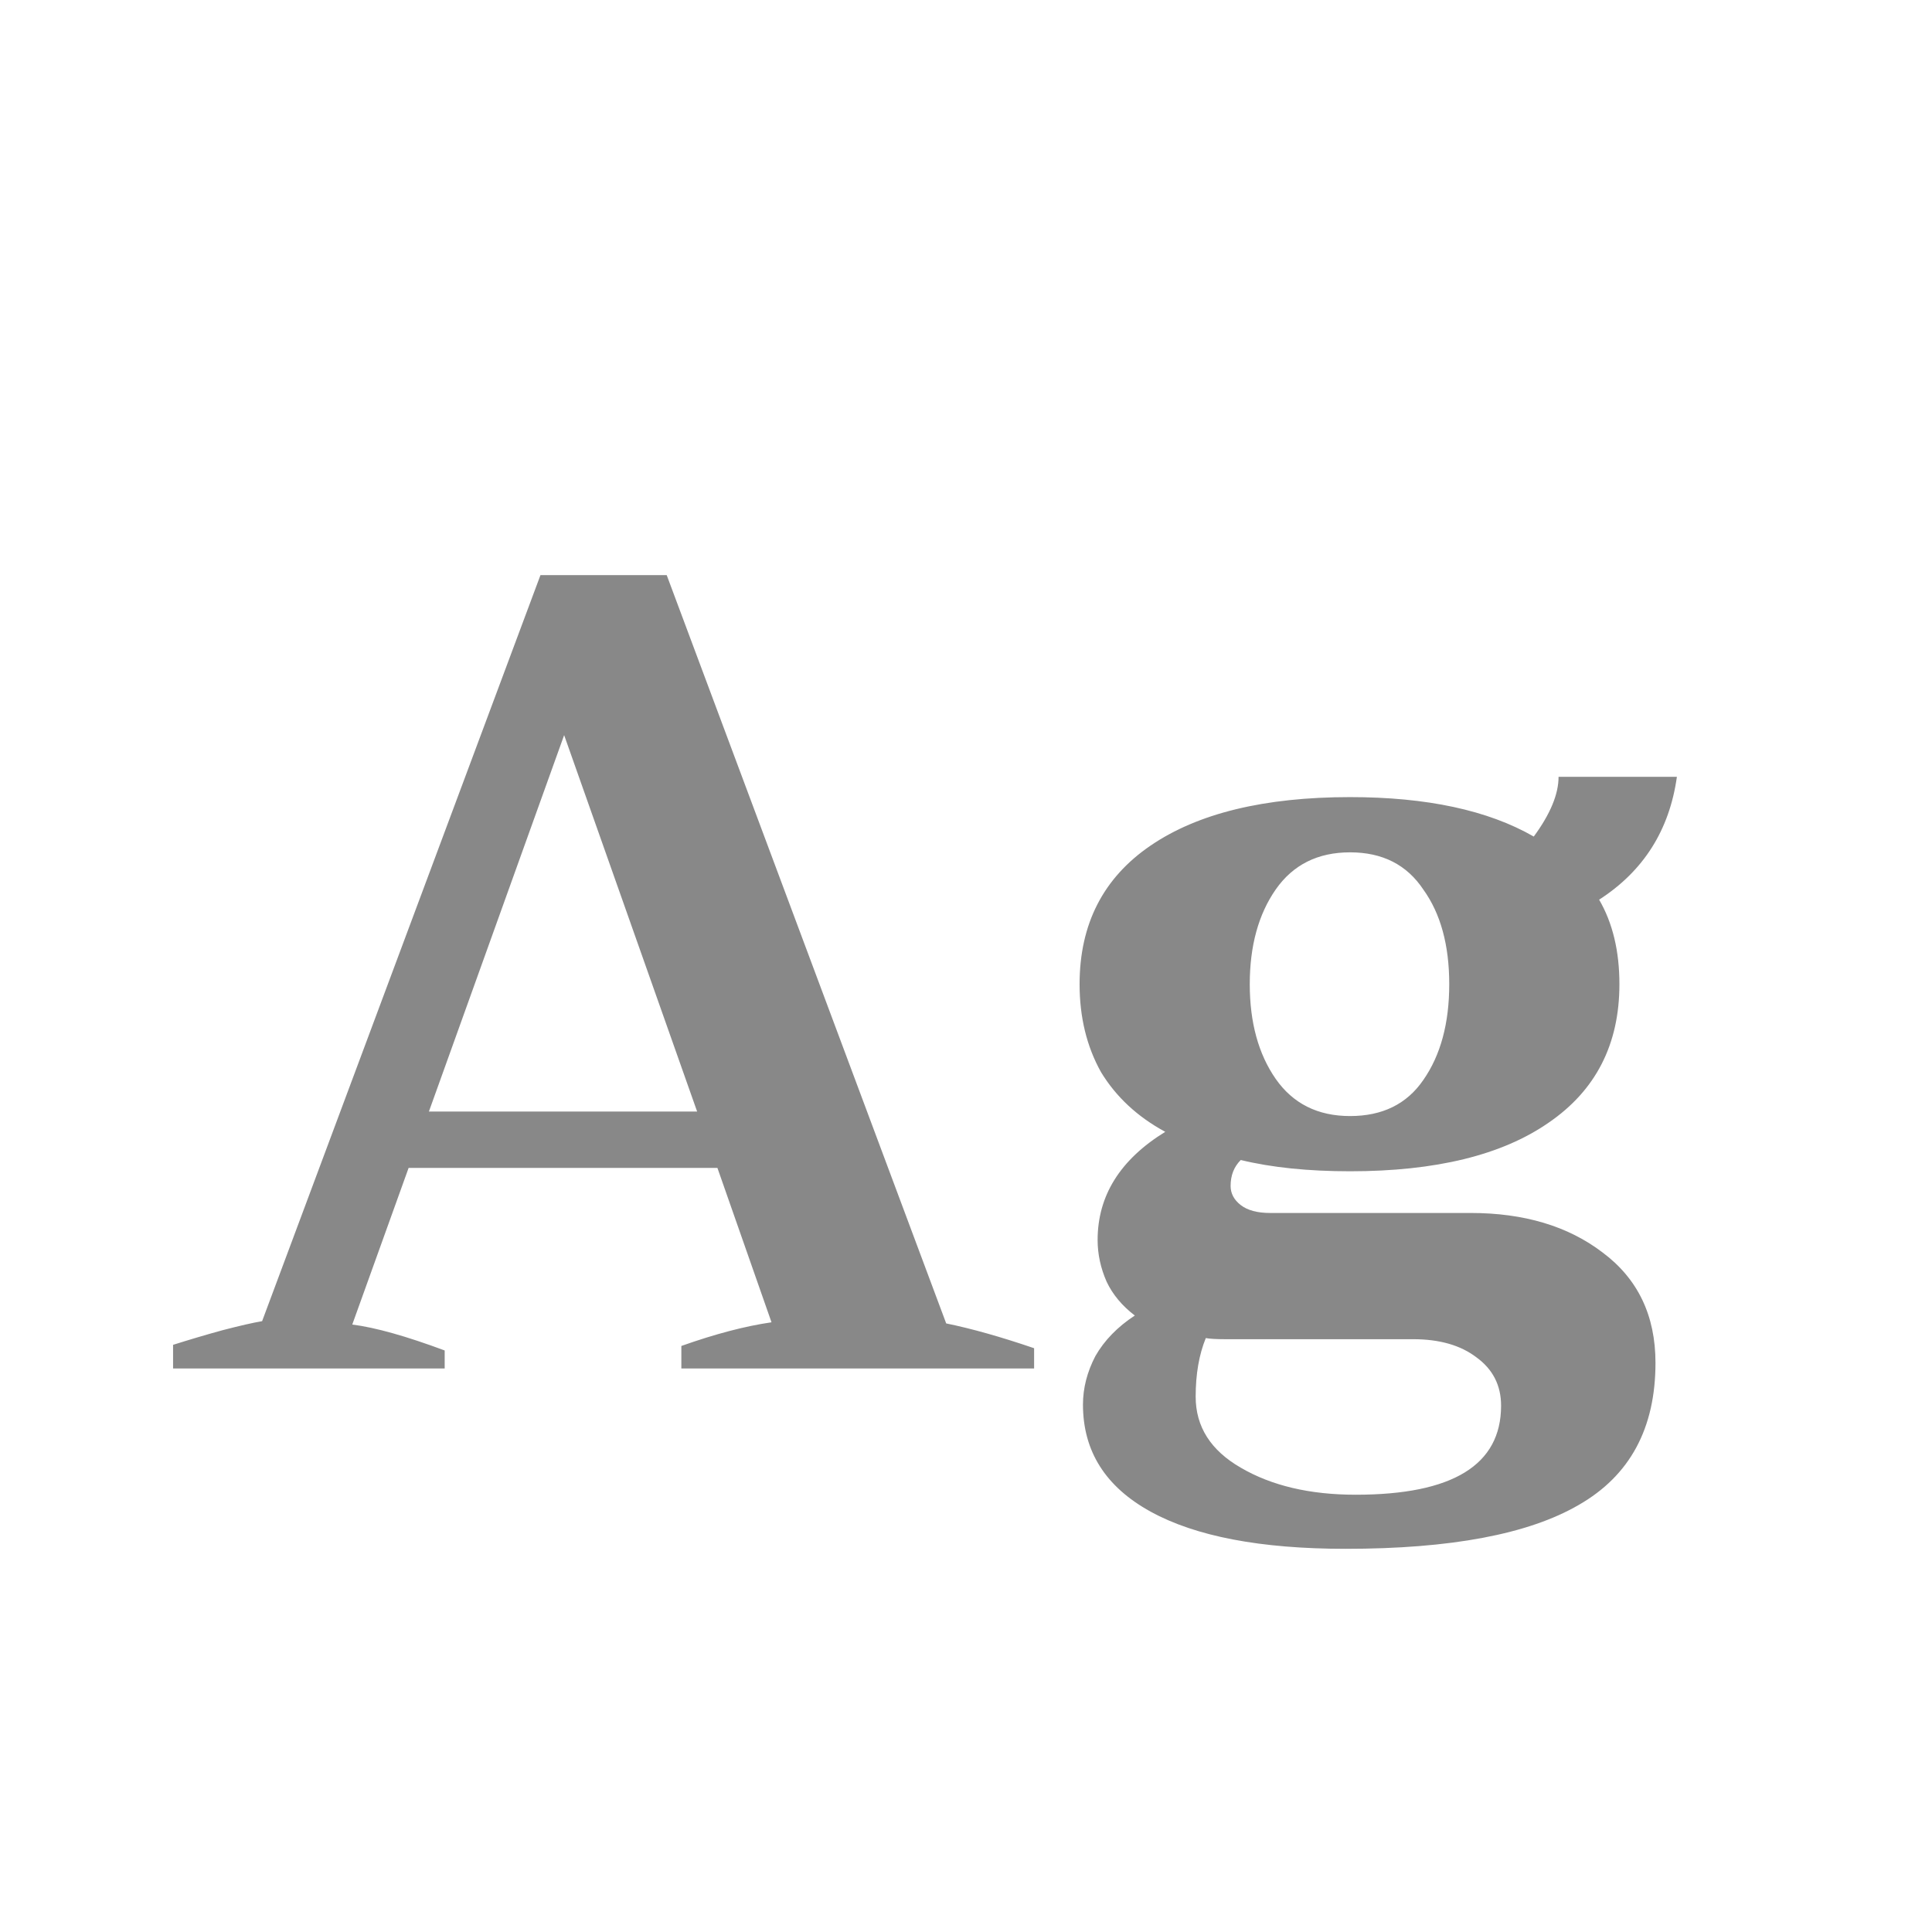 <svg width="24" height="24" viewBox="0 0 24 24" fill="none" xmlns="http://www.w3.org/2000/svg">
<path d="M11.754 16.44C12.072 16.505 12.436 16.608 12.846 16.748V17H8.464V16.72C8.884 16.571 9.258 16.473 9.584 16.426L8.912 14.508H5.076L4.376 16.454C4.666 16.491 5.048 16.599 5.524 16.776V17H2.15V16.706C2.356 16.641 2.561 16.58 2.766 16.524C2.981 16.468 3.144 16.431 3.256 16.412L6.714 7.144H8.282L11.754 16.44ZM8.66 13.808L7.008 9.132L5.328 13.808H8.66ZM18.269 15.068C18.932 15.068 19.478 15.231 19.907 15.558C20.346 15.885 20.565 16.342 20.565 16.93C20.565 17.742 20.248 18.33 19.613 18.694C18.988 19.058 18.022 19.24 16.715 19.24C15.661 19.24 14.853 19.086 14.293 18.778C13.733 18.47 13.453 18.027 13.453 17.448C13.453 17.243 13.505 17.042 13.607 16.846C13.719 16.65 13.883 16.482 14.097 16.342C13.939 16.221 13.822 16.081 13.747 15.922C13.673 15.754 13.635 15.581 13.635 15.404C13.635 14.853 13.915 14.405 14.475 14.06C14.13 13.873 13.864 13.626 13.677 13.318C13.5 13.001 13.411 12.637 13.411 12.226C13.411 11.479 13.705 10.905 14.293 10.504C14.881 10.103 15.707 9.902 16.771 9.902C17.723 9.902 18.484 10.065 19.053 10.392C19.259 10.112 19.361 9.865 19.361 9.65H20.831C20.738 10.313 20.416 10.821 19.865 11.176C20.033 11.465 20.117 11.815 20.117 12.226C20.117 12.973 19.823 13.547 19.235 13.948C18.657 14.349 17.835 14.55 16.771 14.55C16.249 14.55 15.796 14.503 15.413 14.41C15.329 14.494 15.287 14.601 15.287 14.732C15.287 14.825 15.329 14.905 15.413 14.97C15.497 15.035 15.619 15.068 15.777 15.068H18.269ZM16.771 10.588C16.37 10.588 16.062 10.742 15.847 11.05C15.633 11.358 15.525 11.75 15.525 12.226C15.525 12.702 15.633 13.094 15.847 13.402C16.062 13.71 16.37 13.864 16.771 13.864C17.173 13.864 17.476 13.715 17.681 13.416C17.896 13.108 18.003 12.711 18.003 12.226C18.003 11.741 17.896 11.349 17.681 11.05C17.476 10.742 17.173 10.588 16.771 10.588ZM16.841 18.568C18.045 18.568 18.647 18.199 18.647 17.462C18.647 17.21 18.545 17.009 18.339 16.86C18.143 16.711 17.882 16.636 17.555 16.636H15.217C15.105 16.636 15.026 16.631 14.979 16.622C14.895 16.827 14.853 17.07 14.853 17.35C14.853 17.723 15.04 18.017 15.413 18.232C15.796 18.456 16.272 18.568 16.841 18.568Z" fill="#888888"/>
</svg>
